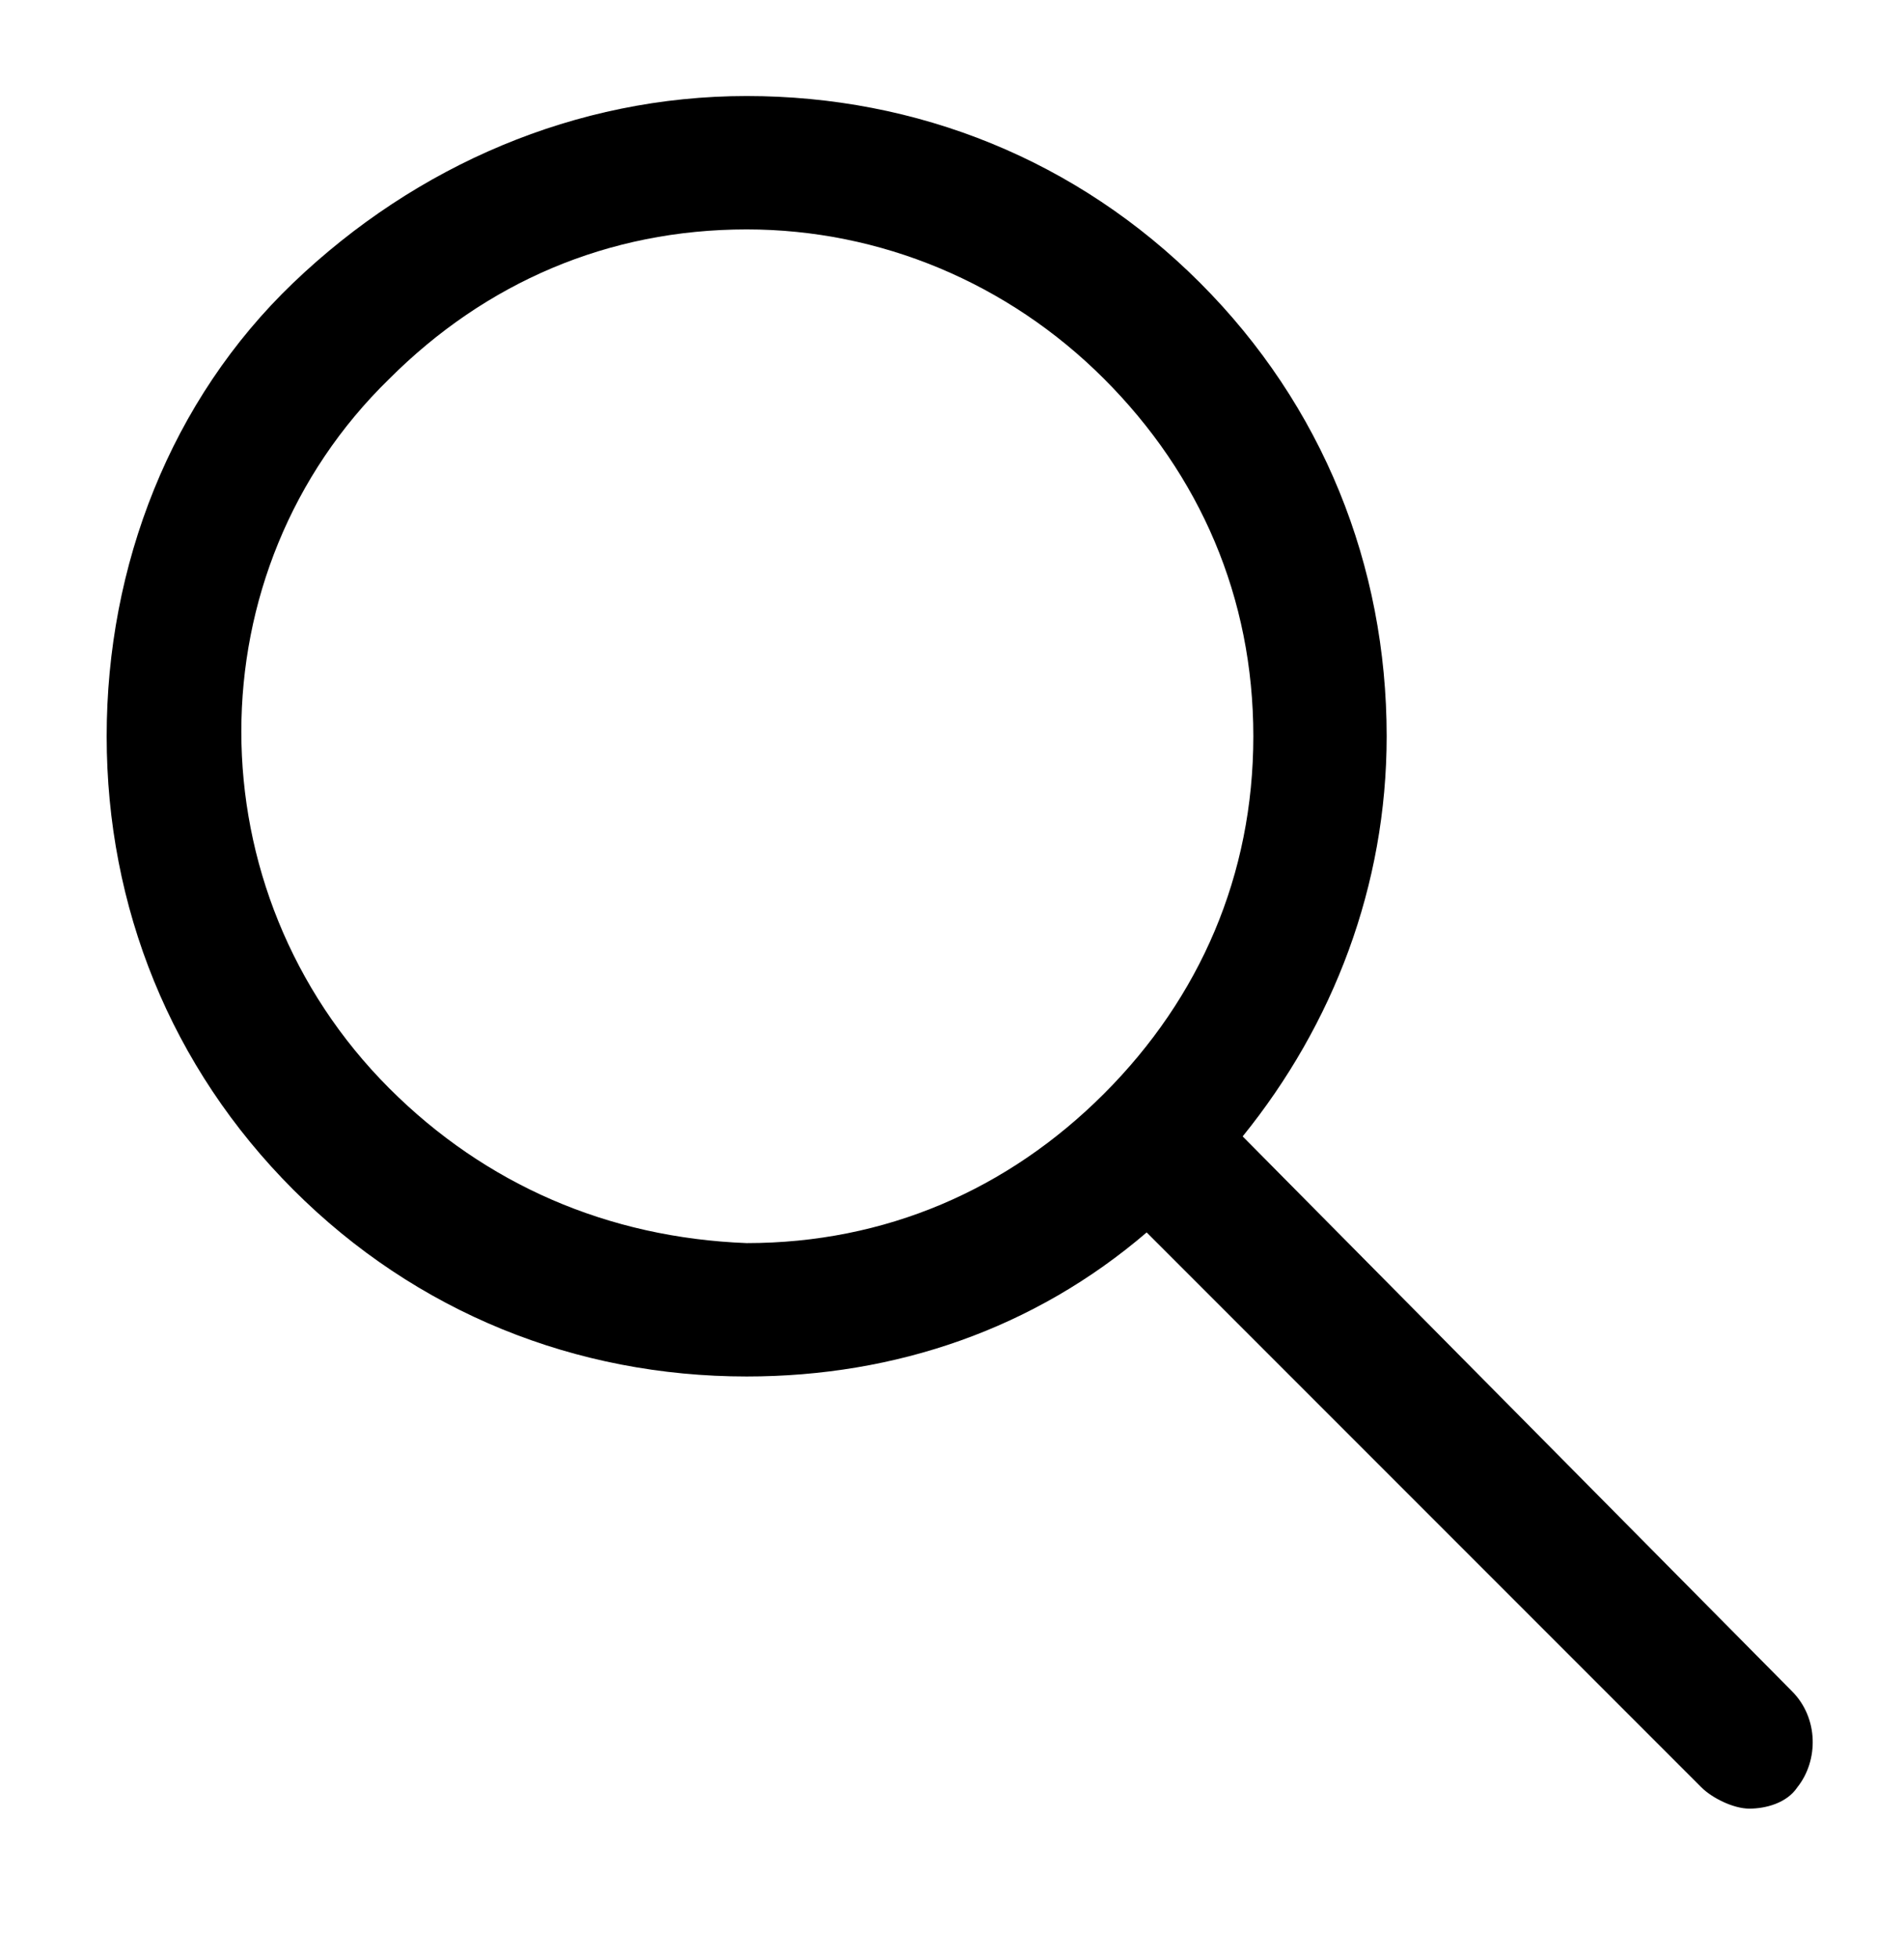 <?xml version="1.0" encoding="utf-8"?>
<!-- Generator: Adobe Illustrator 26.0.0, SVG Export Plug-In . SVG Version: 6.00 Build 0)  -->
<svg version="1.1" id="Camada_1" xmlns="http://www.w3.org/2000/svg" xmlns:xlink="http://www.w3.org/1999/xlink" x="0px" y="0px"
	 viewBox="0 0 35.7 36.7" style="enable-background:new 0 0 35.7 36.7;" xml:space="preserve">
<path d="M33.6,31.7L23.3,21.3c1.7-2.1,2.7-4.7,2.7-7.5c0-3.2-1.2-6.2-3.5-8.5c-2.3-2.3-5.3-3.5-8.5-3.5S7.8,3.1,5.5,5.3
	S2,10.6,2,13.8s1.2,6.2,3.5,8.5s5.3,3.5,8.5,3.5c2.8,0,5.4-0.9,7.5-2.7l10.4,10.4c0.2,0.2,0.6,0.4,0.9,0.4s0.7-0.1,0.9-0.4
	C34.1,33,34.1,32.2,33.6,31.7z M7.3,20.4c-3.7-3.7-3.7-9.7,0-13.3c1.8-1.8,4.1-2.8,6.7-2.8c2.5,0,4.9,1,6.7,2.8s2.8,4.1,2.8,6.7
	s-1,4.9-2.8,6.7s-4.1,2.8-6.7,2.8C11.4,23.2,9.1,22.2,7.3,20.4z"/>
</svg>
